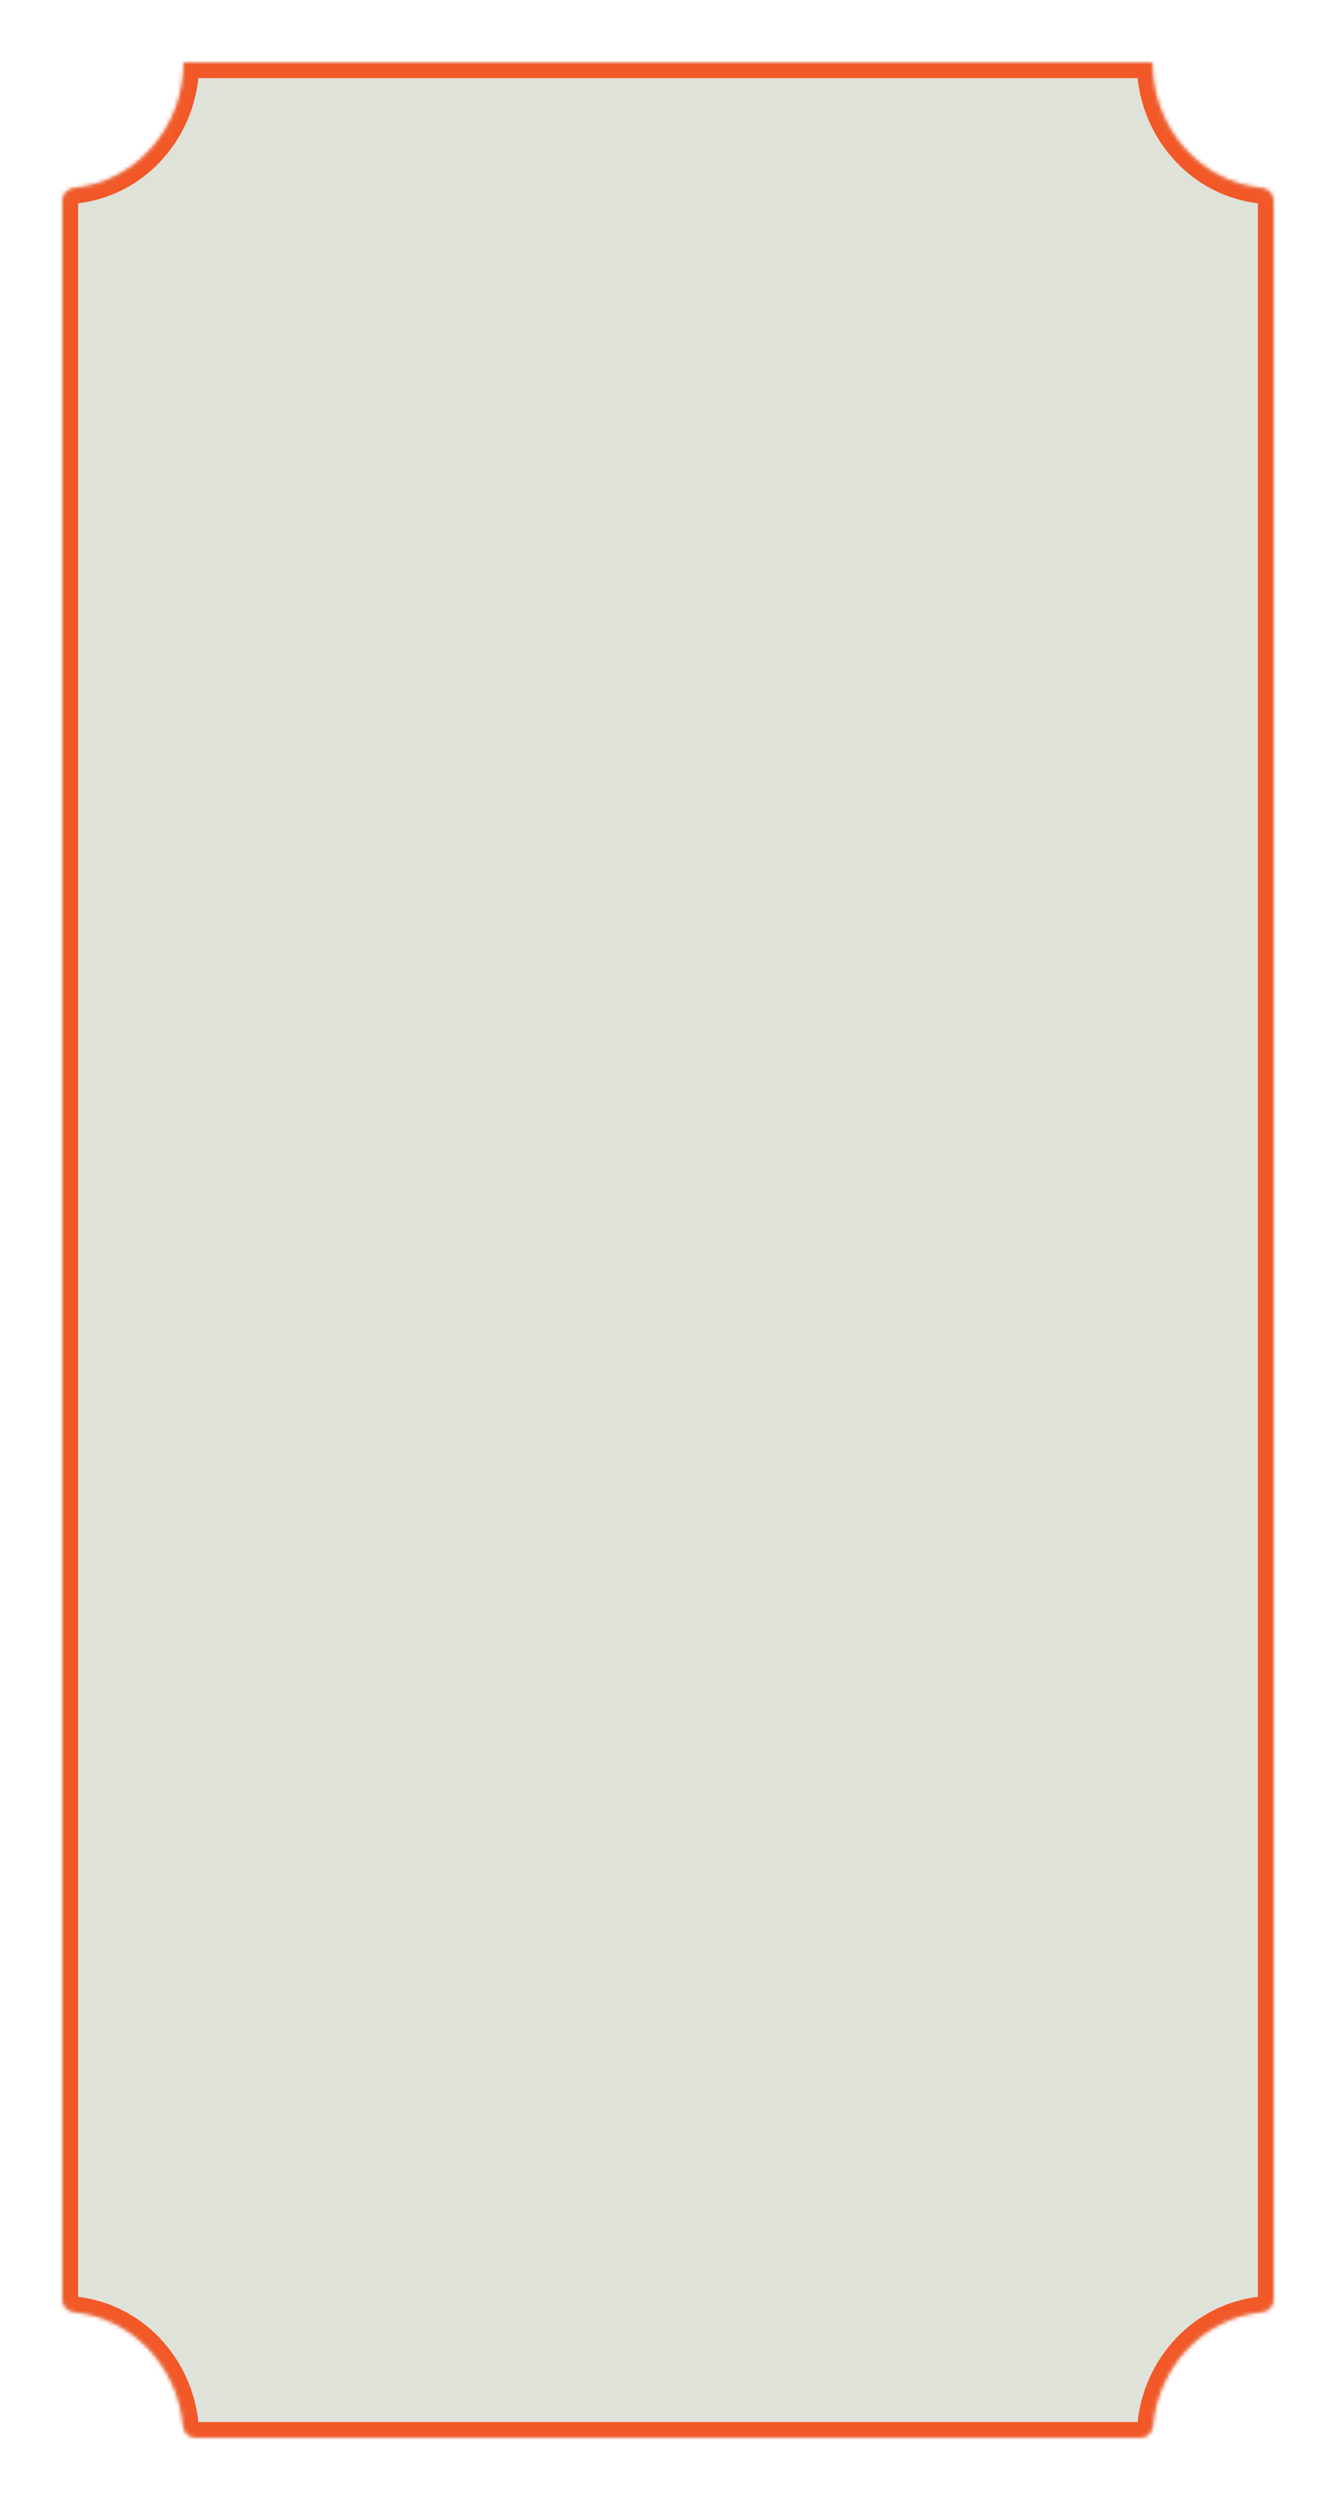 <svg width="342" height="640" viewBox="0 0 342 640" fill="none" xmlns="http://www.w3.org/2000/svg">
<g filter="url(#filter0_d_449_127)">
<mask id="path-1-inside-1_449_127" fill="white">
<path fill-rule="evenodd" clip-rule="evenodd" d="M323.004 48.125C324.652 48.29 326 49.617 326 51.274V588.726C326 590.383 324.652 591.71 323.004 591.875C308.236 593.349 296.494 605.611 295.132 621.002C294.986 622.653 293.657 624 292 624H50C48.343 624 47.014 622.653 46.868 621.002C45.506 605.611 33.764 593.349 18.996 591.875C17.348 591.71 16 590.383 16 588.726V51.274C16 49.617 17.348 48.29 18.996 48.125C34.711 46.556 47 32.772 47 16V16C47 16 47 16 47 16H295C295 16 295 16 295 16V16C295 32.772 307.289 46.556 323.004 48.125Z"/>
</mask>
<path fill-rule="evenodd" clip-rule="evenodd" d="M323.004 48.125C324.652 48.29 326 49.617 326 51.274V588.726C326 590.383 324.652 591.71 323.004 591.875C308.236 593.349 296.494 605.611 295.132 621.002C294.986 622.653 293.657 624 292 624H50C48.343 624 47.014 622.653 46.868 621.002C45.506 605.611 33.764 593.349 18.996 591.875C17.348 591.71 16 590.383 16 588.726V51.274C16 49.617 17.348 48.29 18.996 48.125C34.711 46.556 47 32.772 47 16V16C47 16 47 16 47 16H295C295 16 295 16 295 16V16C295 32.772 307.289 46.556 323.004 48.125Z" fill="#DFE2D8"/>
<path d="M18.996 48.125L19.394 52.105L18.996 48.125ZM18.996 591.875L18.599 595.855L18.996 591.875ZM46.868 621.002L42.884 621.355L46.868 621.002ZM295.132 621.002L299.116 621.355L295.132 621.002ZM323.004 48.125L322.606 52.105L323.004 48.125ZM323.004 591.875L323.401 595.855L323.004 591.875ZM330 588.726V51.274H322V588.726H330ZM299.116 621.355C300.319 607.764 310.656 597.128 323.401 595.855L322.606 587.895C305.816 589.571 292.668 603.458 291.148 620.65L299.116 621.355ZM50 628H292V620H50V628ZM18.599 595.855C31.344 597.128 41.681 607.764 42.884 621.355L50.852 620.65C49.332 603.458 36.184 589.571 19.394 587.895L18.599 595.855ZM12 51.274V588.726H20V51.274H12ZM43 16C43 30.828 32.16 42.791 18.599 44.145L19.394 52.105C37.262 50.321 51 34.716 51 16H43ZM295 12H47V20H295V12ZM323.401 44.145C309.84 42.791 299 30.828 299 16H291C291 34.717 304.738 50.321 322.606 52.105L323.401 44.145ZM295 20C292.791 20 291 18.209 291 16H299C299 13.791 297.209 12 295 12V20ZM51 16C51 17.842 49.83 18.895 49.322 19.257C48.747 19.667 47.951 20 47 20V12C46.049 12 45.253 12.333 44.678 12.743C44.17 13.105 43 14.158 43 16H51ZM20 51.274C20 51.568 19.872 51.8 19.75 51.926C19.64 52.039 19.515 52.093 19.394 52.105L18.599 44.145C15.158 44.489 12 47.317 12 51.274H20ZM19.394 587.895C19.515 587.907 19.64 587.961 19.75 588.074C19.872 588.2 20 588.432 20 588.726H12C12 592.683 15.158 595.512 18.599 595.855L19.394 587.895ZM50 620C50.292 620 50.527 620.126 50.658 620.255C50.779 620.372 50.84 620.511 50.852 620.65L42.884 621.355C43.192 624.843 46.051 628 50 628V620ZM291.148 620.65C291.16 620.511 291.221 620.372 291.342 620.255C291.473 620.126 291.708 620 292 620V628C295.949 628 298.808 624.843 299.116 621.355L291.148 620.65ZM330 51.274C330 47.317 326.842 44.489 323.401 44.145L322.606 52.105C322.485 52.093 322.36 52.039 322.25 51.926C322.128 51.8 322 51.568 322 51.274H330ZM322 588.726C322 588.432 322.128 588.2 322.25 588.074C322.36 587.961 322.485 587.907 322.606 587.895L323.401 595.855C326.842 595.512 330 592.683 330 588.726H322Z" fill="#F25828" mask="url(#path-1-inside-1_449_127)"/>
</g>
<defs>
<filter id="filter0_d_449_127" x="0" y="0" width="342" height="640" filterUnits="userSpaceOnUse" color-interpolation-filters="sRGB">
<feFlood flood-opacity="0" result="BackgroundImageFix"/>
<feColorMatrix in="SourceAlpha" type="matrix" values="0 0 0 0 0 0 0 0 0 0 0 0 0 0 0 0 0 0 127 0" result="hardAlpha"/>
<feOffset/>
<feGaussianBlur stdDeviation="8"/>
<feComposite in2="hardAlpha" operator="out"/>
<feColorMatrix type="matrix" values="0 0 0 0 0 0 0 0 0 0 0 0 0 0 0 0 0 0 0.25 0"/>
<feBlend mode="normal" in2="BackgroundImageFix" result="effect1_dropShadow_449_127"/>
<feBlend mode="normal" in="SourceGraphic" in2="effect1_dropShadow_449_127" result="shape"/>
</filter>
</defs>
</svg>
